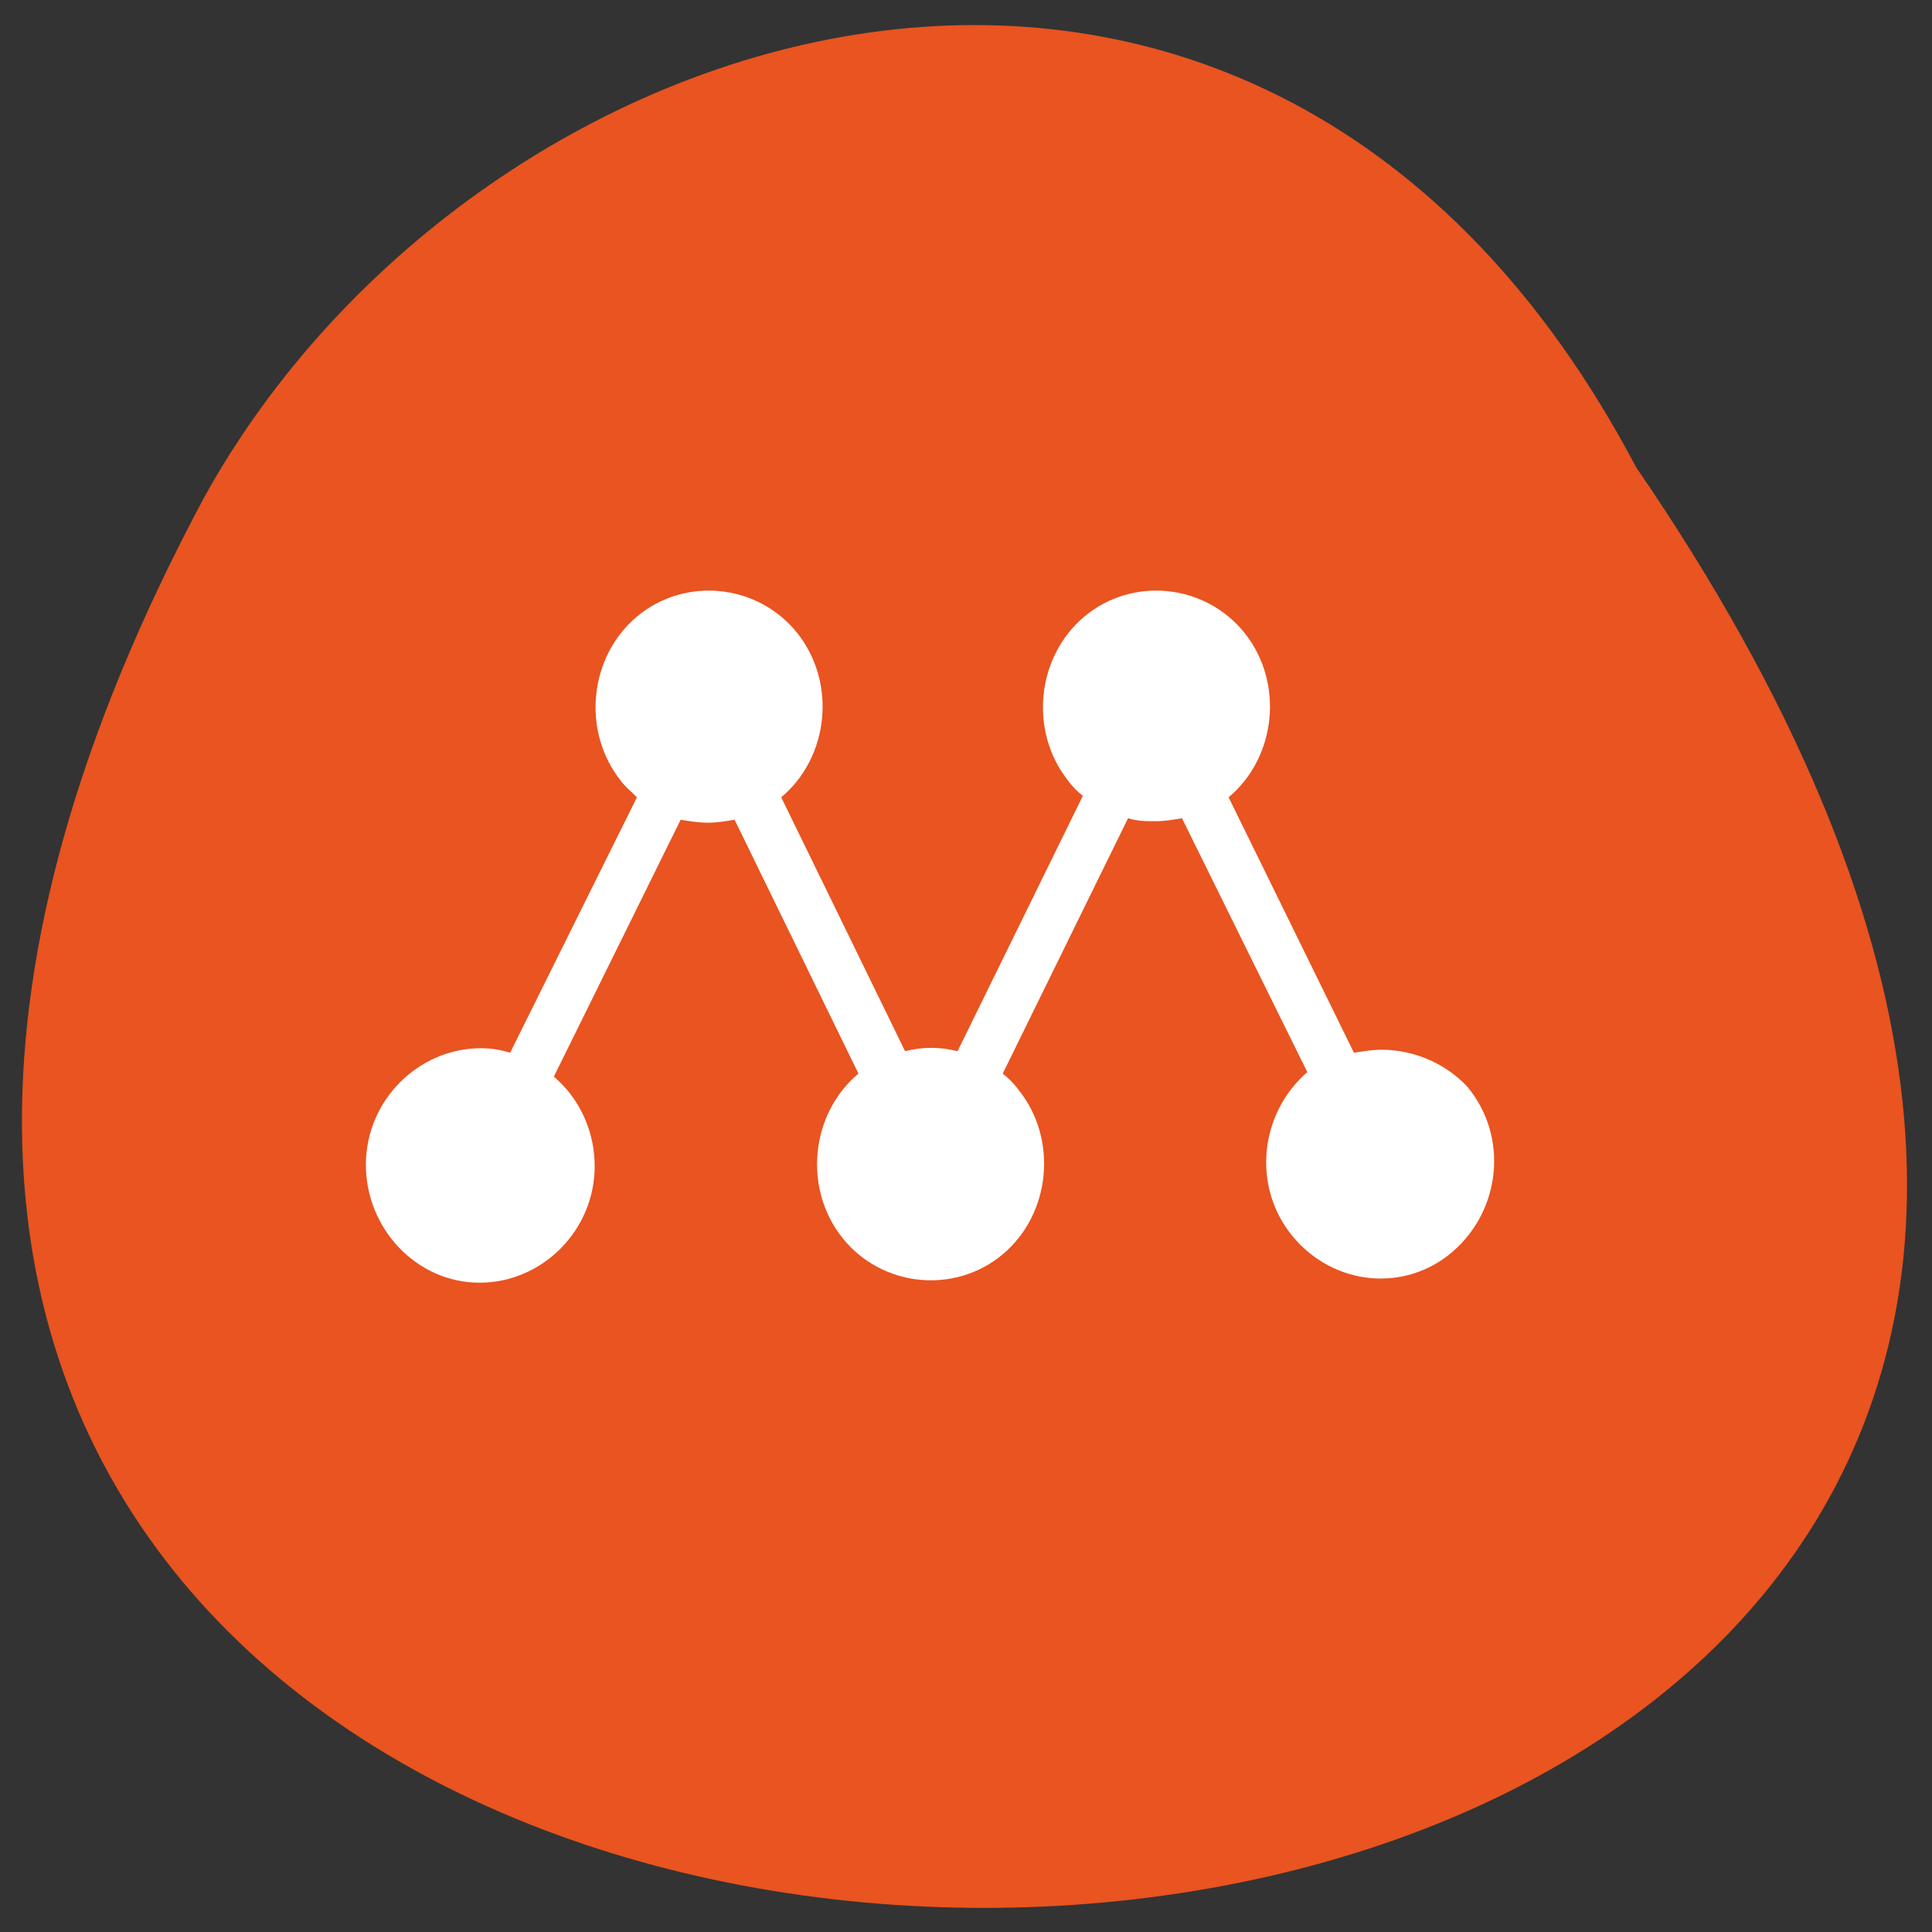 <svg xmlns="http://www.w3.org/2000/svg" viewBox="0 0 256 256"><rect x="0" y="0" width="256" height="256" fill="#333333" stroke="none"/><g fill="#e95420" color="#000"><path d="m -429.05 1690.33 c 145.2 -221.6 -385.23 -232.05 -202.66 -3.617 48.21 58.77 163.57 87.45 202.66 3.617 z" transform="matrix(0.939 0 -0.152 -1.119 876.59 1953.37)"/></g><path d="m 82.3,55.6 c -0.6,0 -1.2,0.1 -1.9,0.2 L 71.8,38.7 c 3.3,-2.7 3.8,-7.7 1.1,-11 -2.7,-3.3 -7.7,-3.8 -11,-1.1 -3.3,2.7 -3.8,7.7 -1.1,11 0.3,0.4 0.6,0.7 1,1 l -8.6,17.1 c -1.2,-0.3 -2.4,-0.3 -3.6,0 l -8.5,-17 c 3.3,-2.7 3.8,-7.7 1.1,-11 -2.7,-3.3 -7.7,-3.8 -11,-1.1 -3.3,2.7 -3.8,7.7 -1.1,11 0.3,0.4 0.7,0.7 1.1,1.1 l -8.7,17.1 c -0.7,-0.2 -1.3,-0.3 -2,-0.3 -4.3,0 -7.9,3.5 -7.9,7.8 0,4.3 3.5,7.9 7.8,7.9 4.3,0 7.9,-3.5 7.9,-7.8 0,-2.3 -1,-4.5 -2.8,-6 l 8.7,-17.2 c 0.6,0.1 1.2,0.2 1.9,0.2 0.6,0 1.2,-0.1 1.8,-0.2 l 8.5,17 c -3.3,2.7 -3.8,7.7 -1.1,11 2.7,3.3 7.7,3.8 11,1.1 3.3,-2.7 3.8,-7.7 1.1,-11 -0.3,-0.4 -0.7,-0.8 -1.1,-1.1 l 8.6,-17.1 c 0.6,0.2 1.3,0.2 1.9,0.2 0.6,0 1.2,-0.1 1.8,-0.2 l 8.6,17 c -3.3,2.8 -3.8,7.7 -1,11 2.8,3.3 7.7,3.8 11,1 3.3,-2.8 3.8,-7.7 1,-11 -1.4,-1.5 -3.6,-2.5 -5.9,-2.5 z" fill="#fff" transform="matrix(1.931 0 0 1.979 24.15 29.06)"/></svg>
